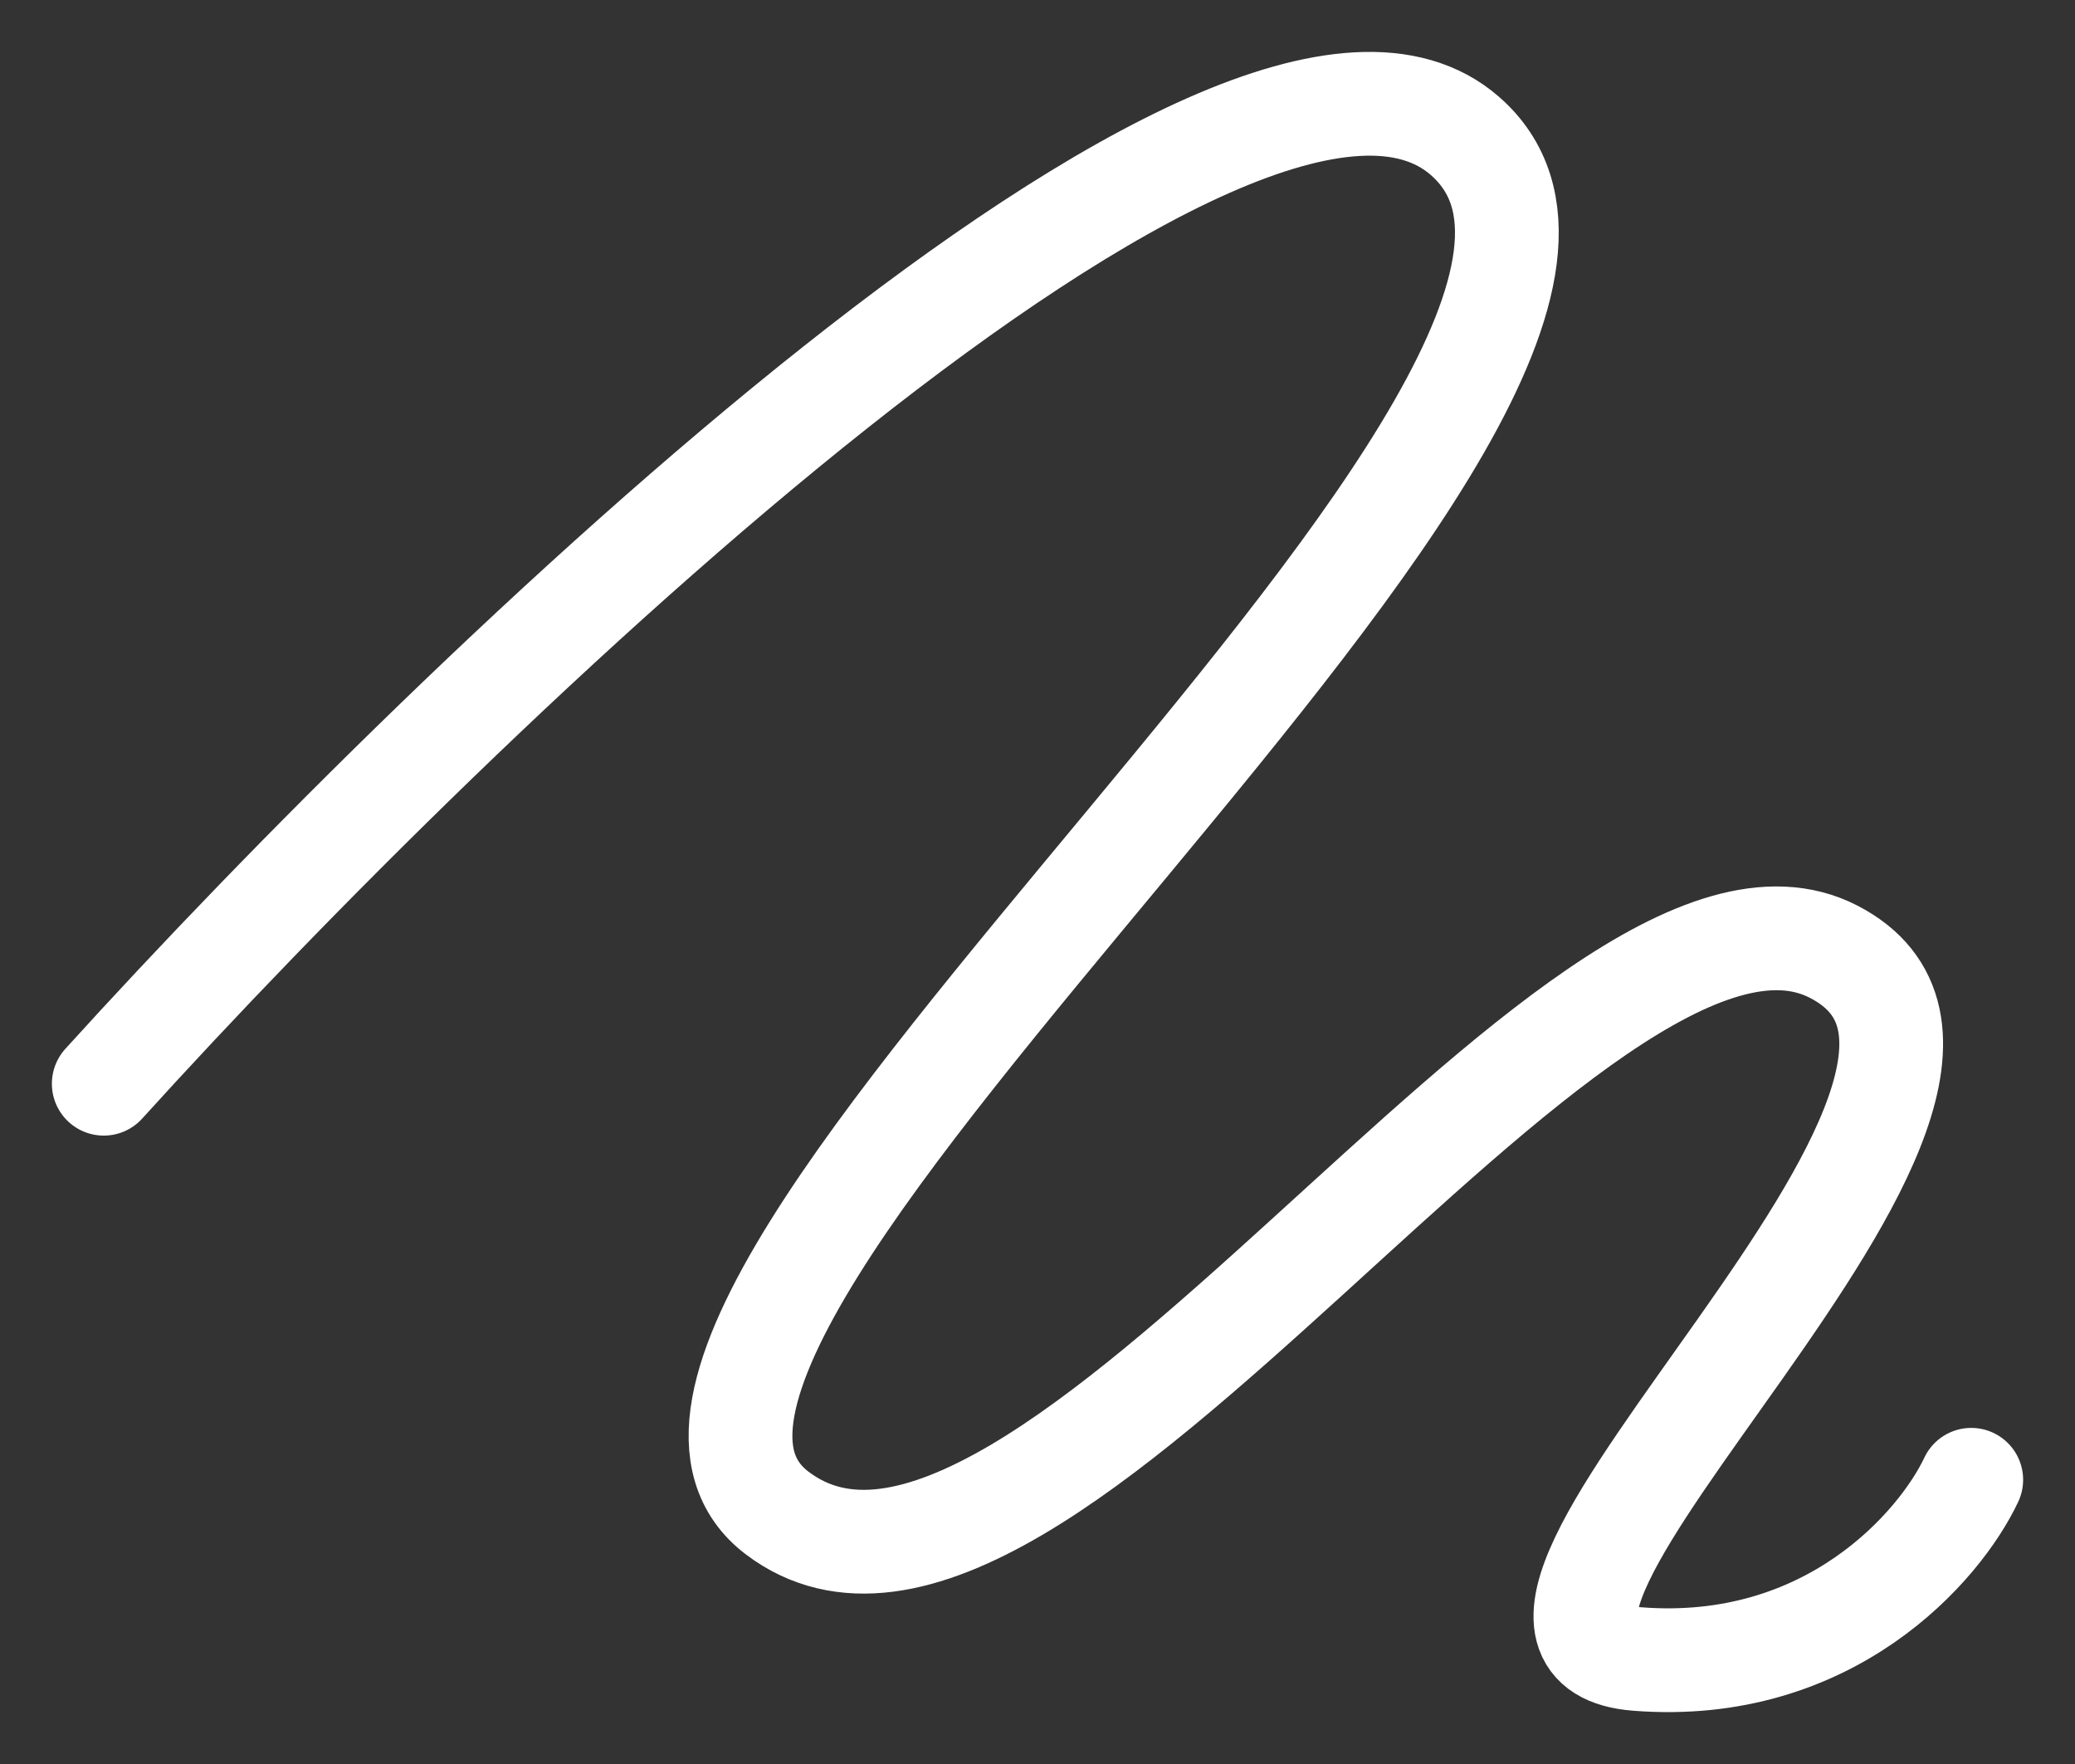 <svg width="20" height="17" viewBox="0 0 20 17" fill="none" xmlns="http://www.w3.org/2000/svg">
<rect x="0" y="0" width="20" height="17" fill="#333333" stroke="none"/>
<path d="M1 10.444C4.474 6.612 11.961 -0.579 14.121 1.311C16.821 3.674 4.979 12.671 7.489 14.58C10 16.488 15.21 7.9 17.674 9.172C20.137 10.444 13.458 15.806 15.779 15.988C17.636 16.134 18.7 14.898 19 14.261" stroke="white" stroke-linecap="round"/>
</svg>
